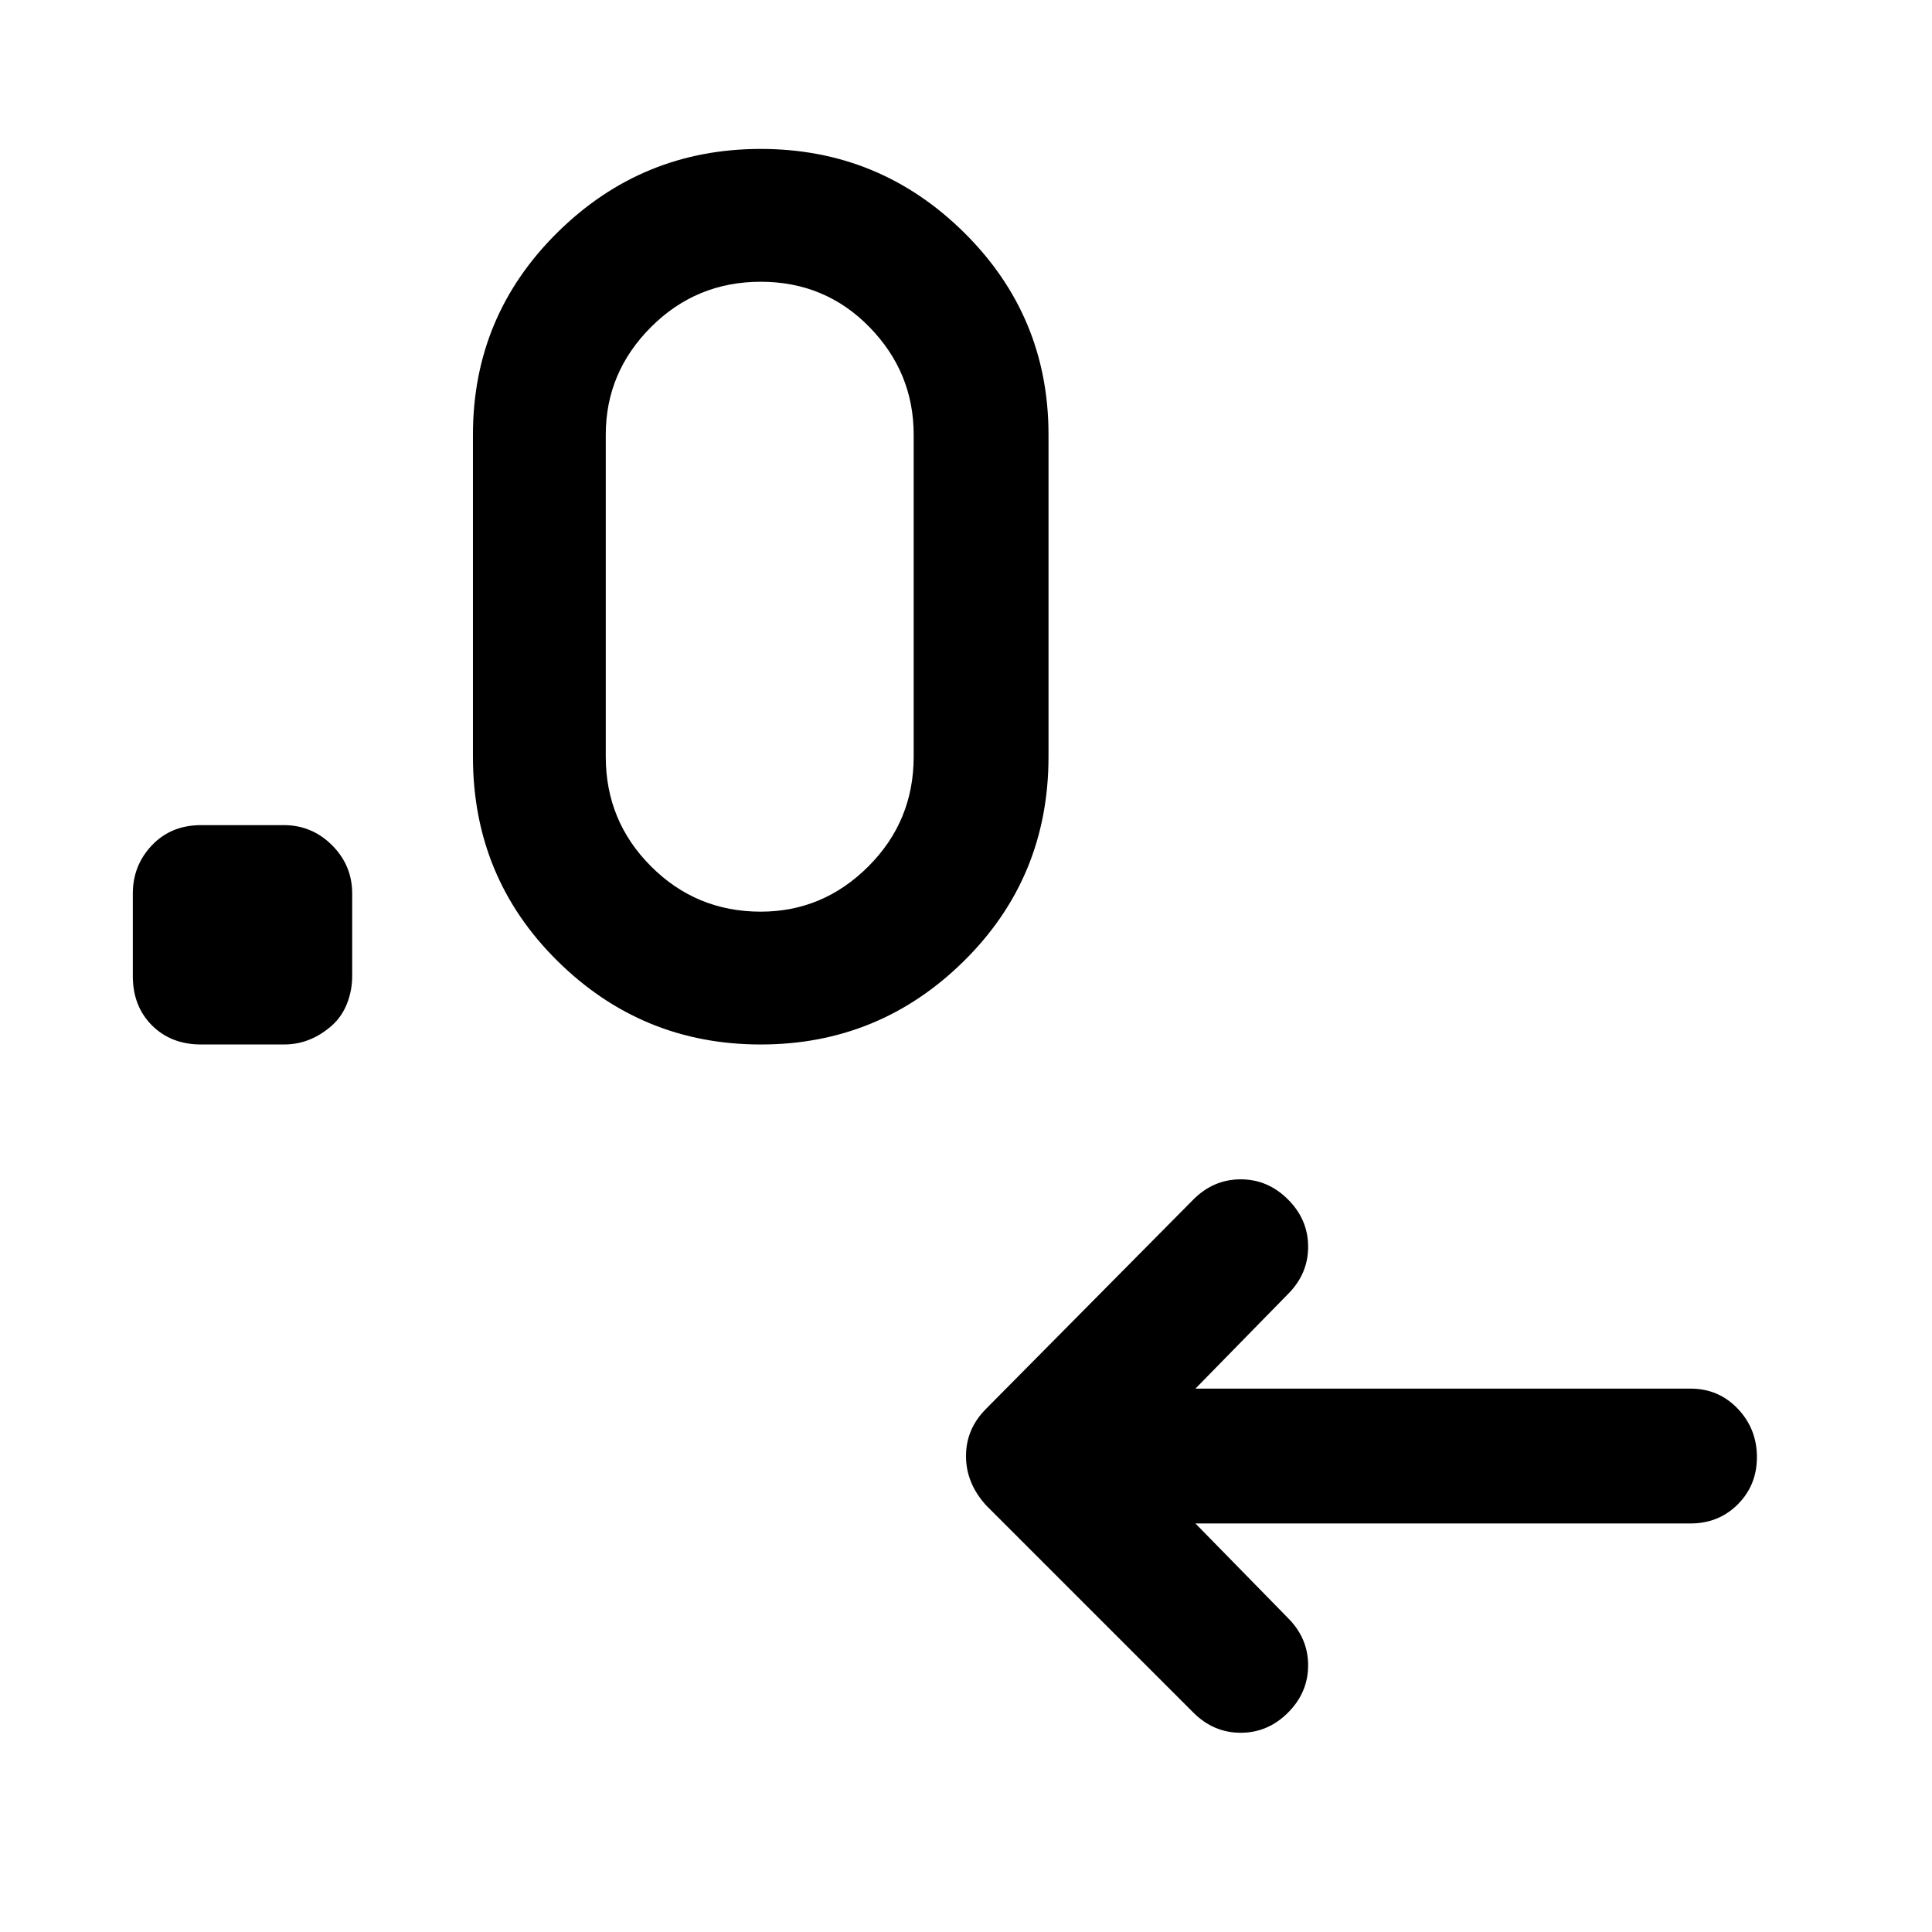 <svg xmlns="http://www.w3.org/2000/svg" width="48" height="48" viewBox="0 0 48 48"><path d="M29.7 37.85 32 40.2q.5.5.5 1.175T32 42.55q-.5.5-1.175.5t-1.175-.5L24.5 37.4q-.5-.55-.5-1.225T24.5 35l5.15-5.2q.5-.5 1.175-.5t1.175.5q.5.5.5 1.175T32 32.15l-2.3 2.35H42q.7 0 1.175.5.475.5.475 1.2t-.475 1.175q-.475.475-1.175.475ZM7.05 25.95H5q-.75 0-1.225-.475Q3.3 25 3.3 24.25V22.2q0-.7.475-1.2T5 20.5h2.05q.35 0 .65.125.3.125.55.375.25.25.375.55.125.3.125.65v2.05q0 .35-.125.675-.125.325-.375.55-.25.225-.55.35-.3.125-.65.125Zm11.85 0q-2.95 0-5.05-2.075-2.1-2.075-2.1-5.075v-8q0-2.95 2.1-5.025T18.9 3.7q2.95 0 5.05 2.075 2.1 2.075 2.1 5.025v8q0 3-2.1 5.075T18.9 25.95Zm0-3.3q1.55 0 2.675-1.125Q22.7 20.4 22.7 18.8v-8q0-1.55-1.1-2.675Q20.5 7 18.9 7t-2.725 1.125Q15.05 9.25 15.05 10.8v8q0 1.6 1.125 2.725T18.9 22.65Z"/></svg>